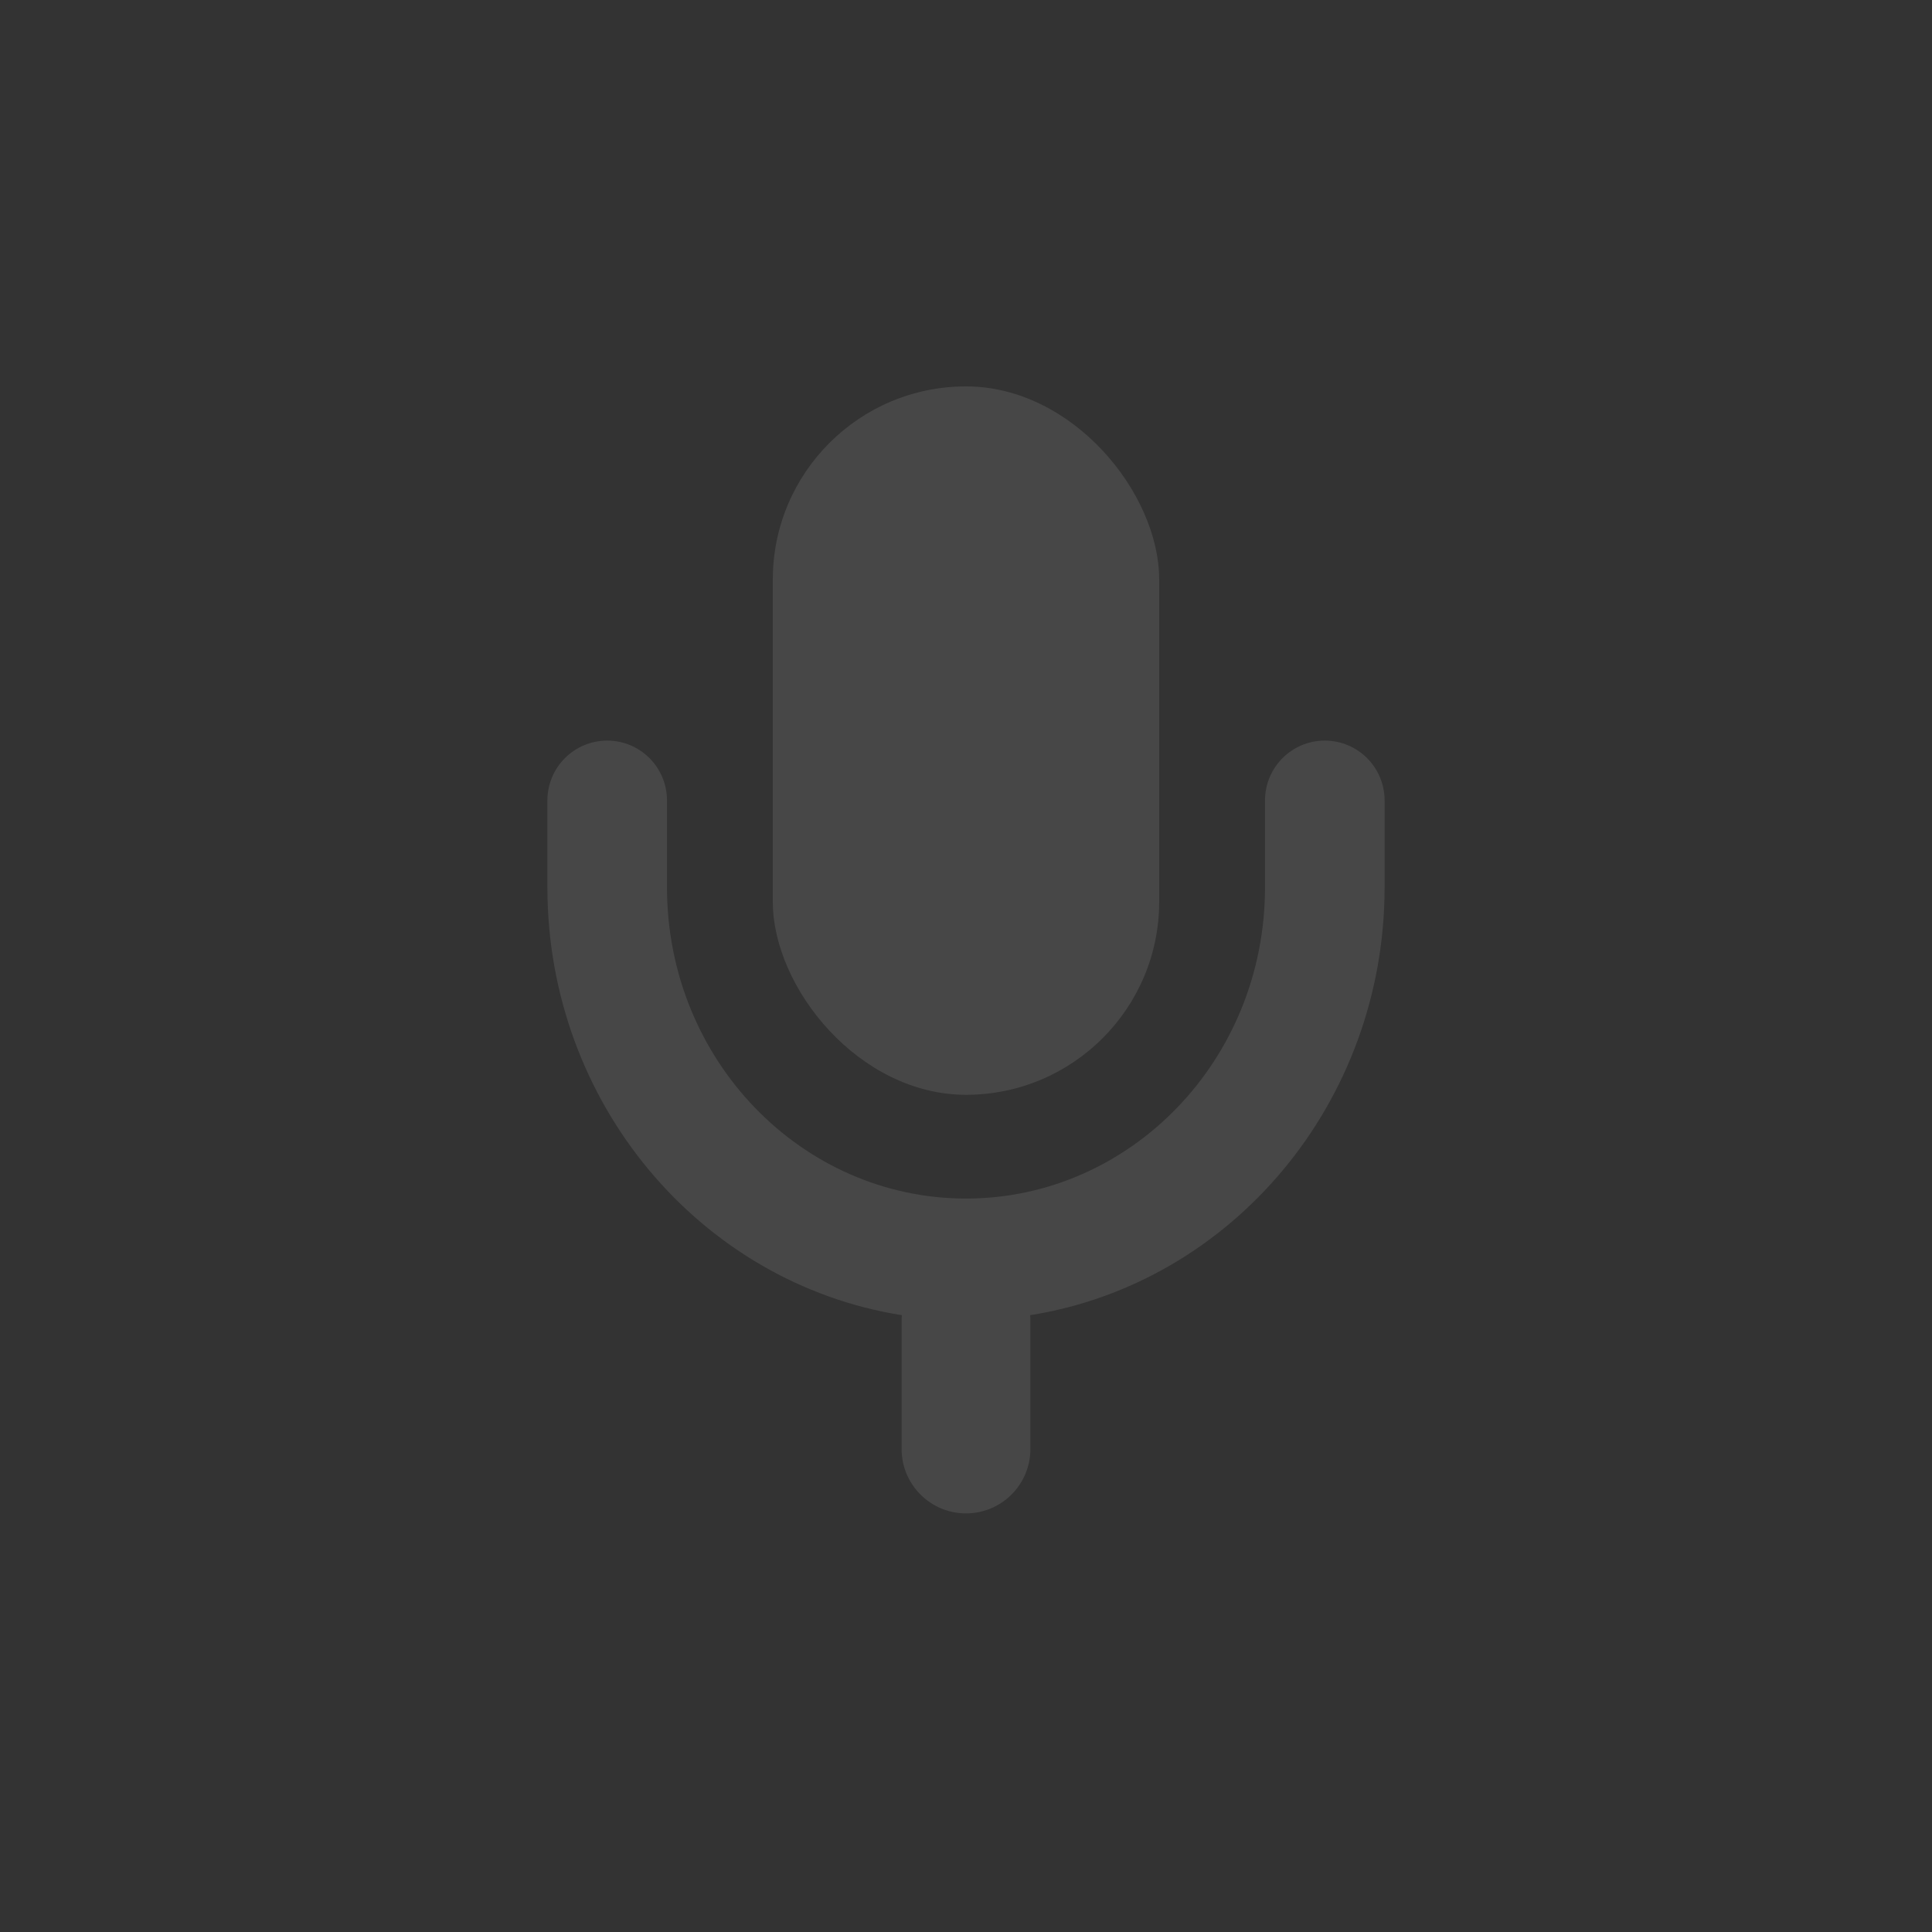 <svg width="30" height="30" viewBox="0 0 30 30" fill="none" xmlns="http://www.w3.org/2000/svg">
<rect x="0" y="0" width="30" height="30" fill="#333333" stroke="none"/>
<rect x="12" y="6" width="6" height="11" rx="3" fill="white" fill-opacity="0.1"/>
<path fill-rule="evenodd" clip-rule="evenodd" d="M8.5 13.778C8.5 17.125 10.874 19.925 14.003 20.422C14.001 20.448 14 20.474 14 20.5V22.5C14 23.052 14.448 23.5 15 23.5C15.552 23.5 16 23.052 16 22.5V20.5C16 20.474 15.999 20.448 15.997 20.422C19.125 19.925 21.5 17.125 21.5 13.778V12.429C21.5 11.916 21.084 11.5 20.571 11.5C20.059 11.5 19.643 11.916 19.643 12.429V13.778C19.643 16.464 17.547 18.611 15 18.611C12.453 18.611 10.357 16.464 10.357 13.778V12.429C10.357 11.916 9.941 11.5 9.429 11.5C8.916 11.5 8.5 11.916 8.5 12.429V13.778Z" fill="white" fill-opacity="0.1"/>
</svg>
